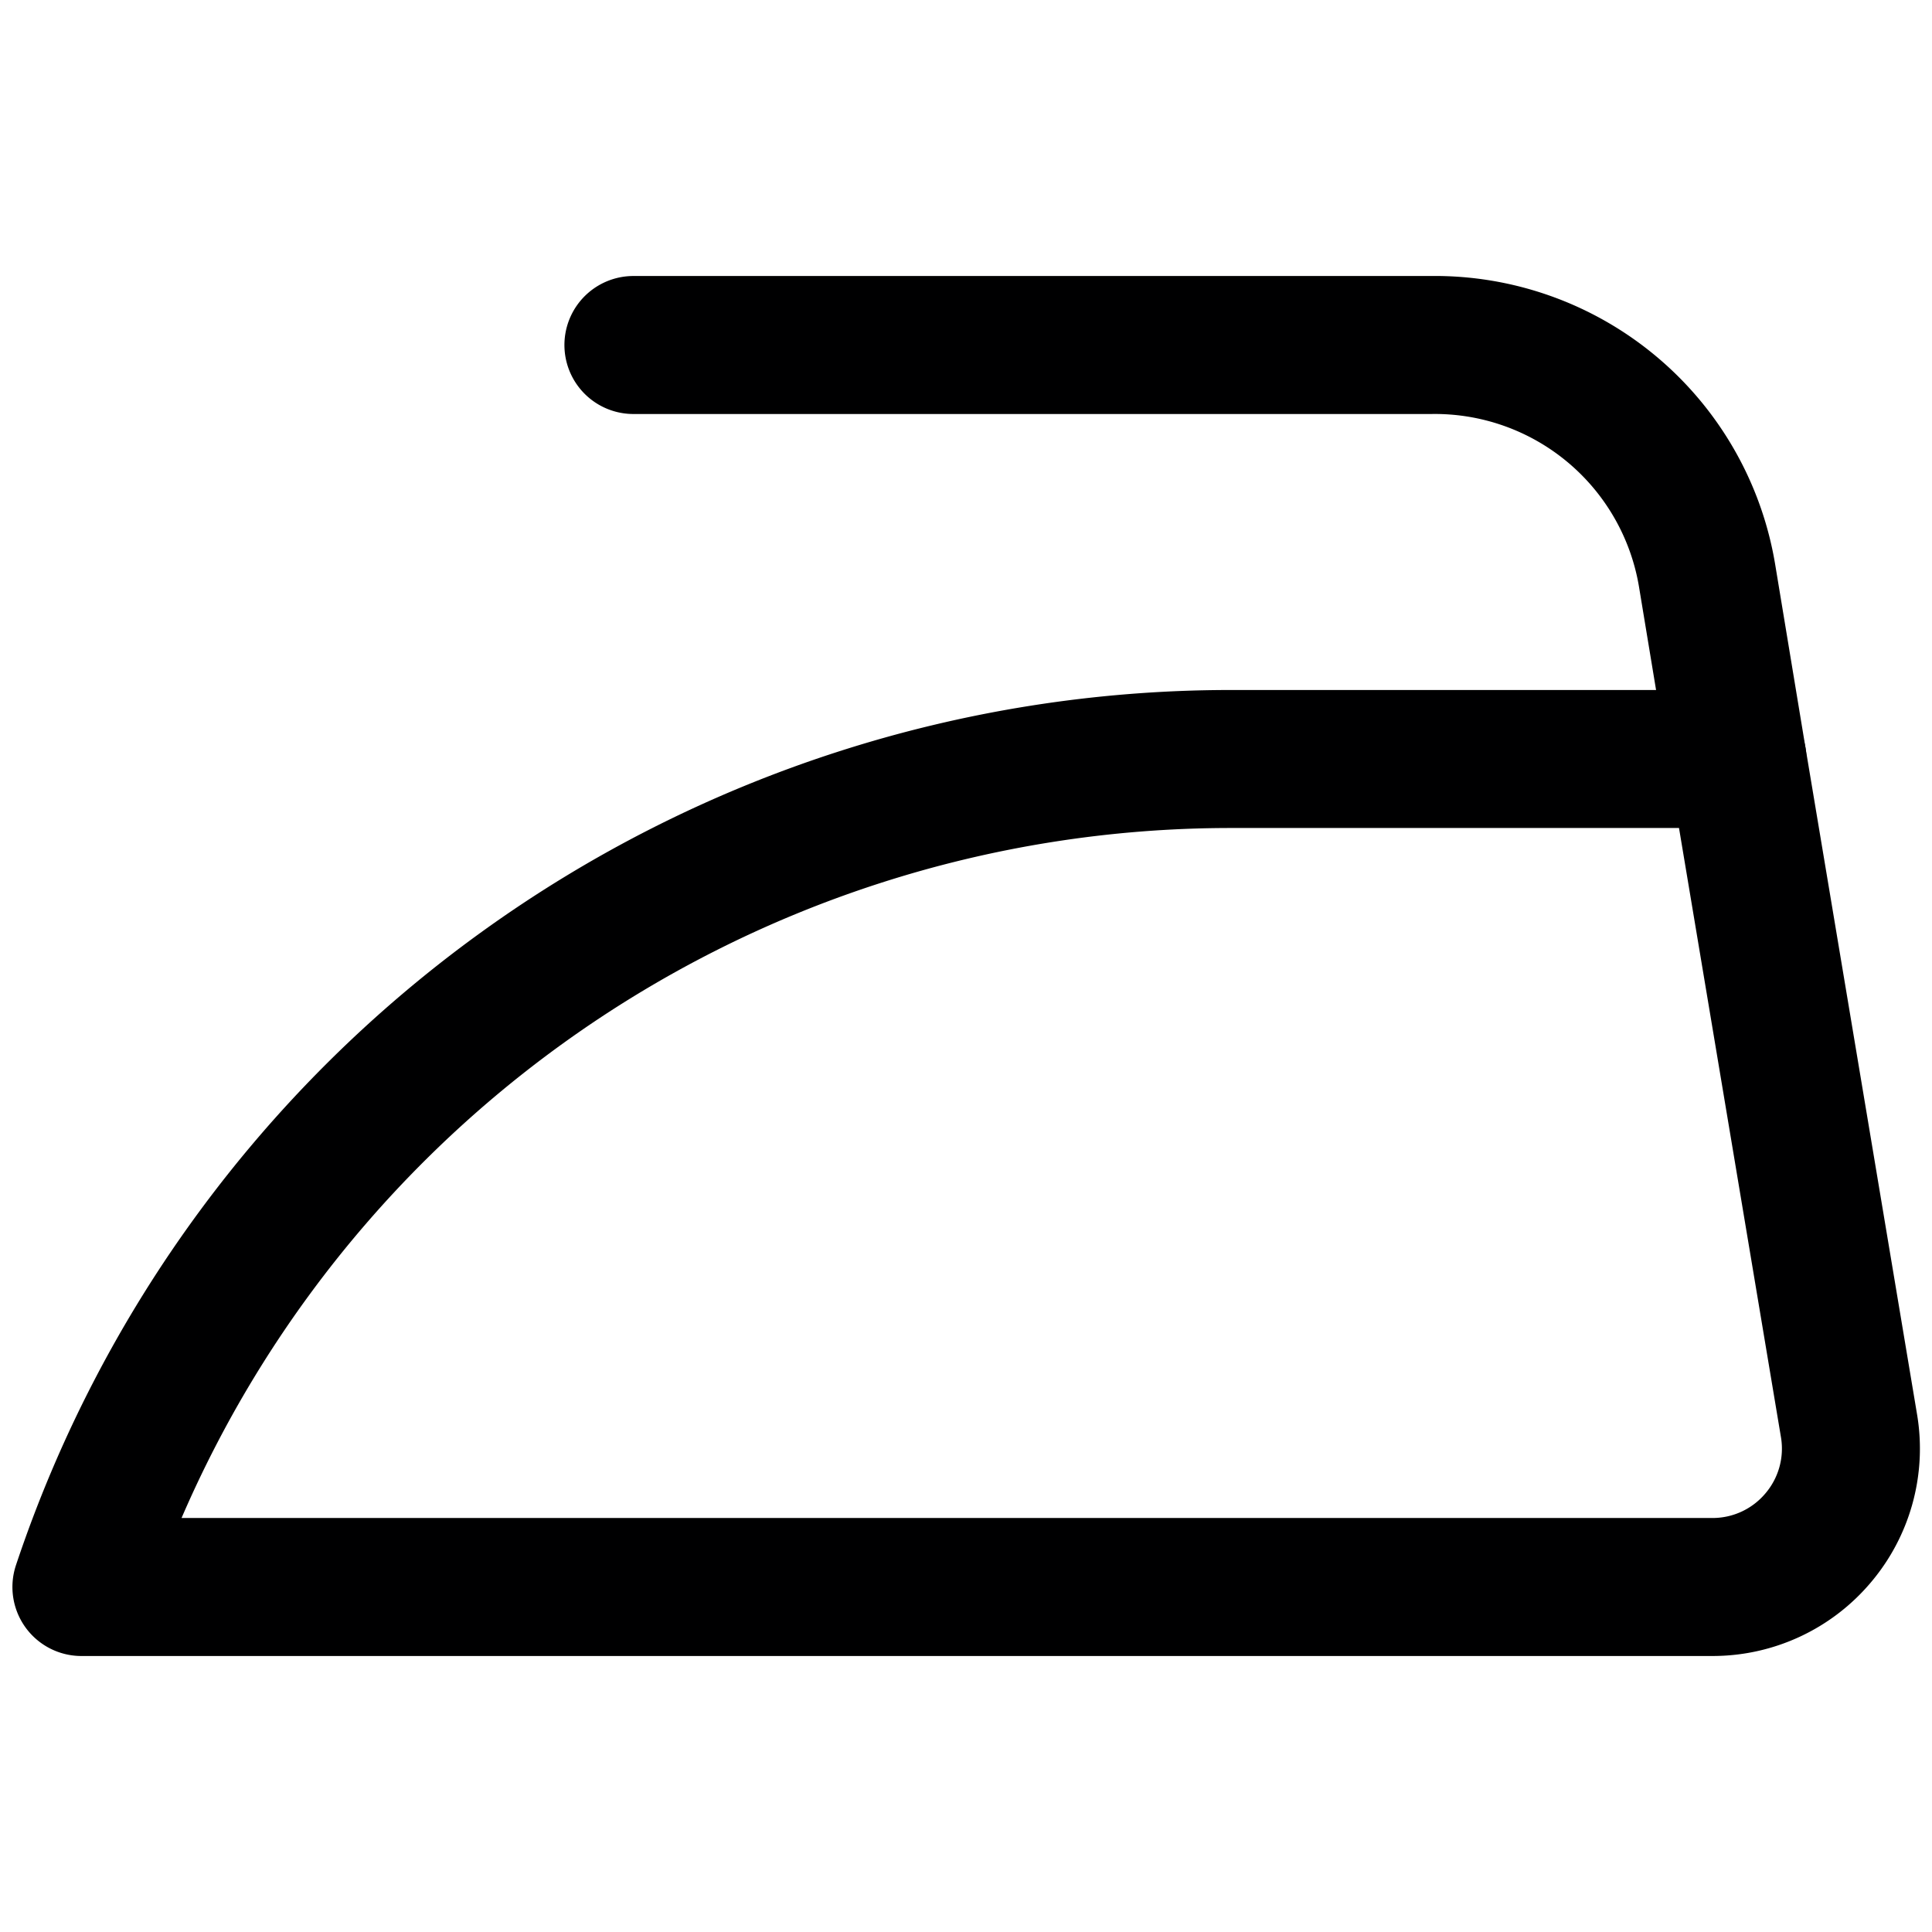 <svg xmlns="http://www.w3.org/2000/svg" viewBox="0 0 14 14">
  <g>
    <path d="M12.59,5.5H8.91a8.78,8.78,0,0,0-8.32,6H12.41a1,1,0,0,0,.76-.35,1,1,0,0,0,.23-.81Z" style="fill: none;stroke: #000001;stroke-linecap: round;stroke-linejoin: round"/>
    <path d="M12.59,5.5l-.22-1.33a2,2,0,0,0-2-1.67H4.59" style="fill: none;stroke: #000001;stroke-linecap: round;stroke-linejoin: round"/>
  </g>
</svg>
